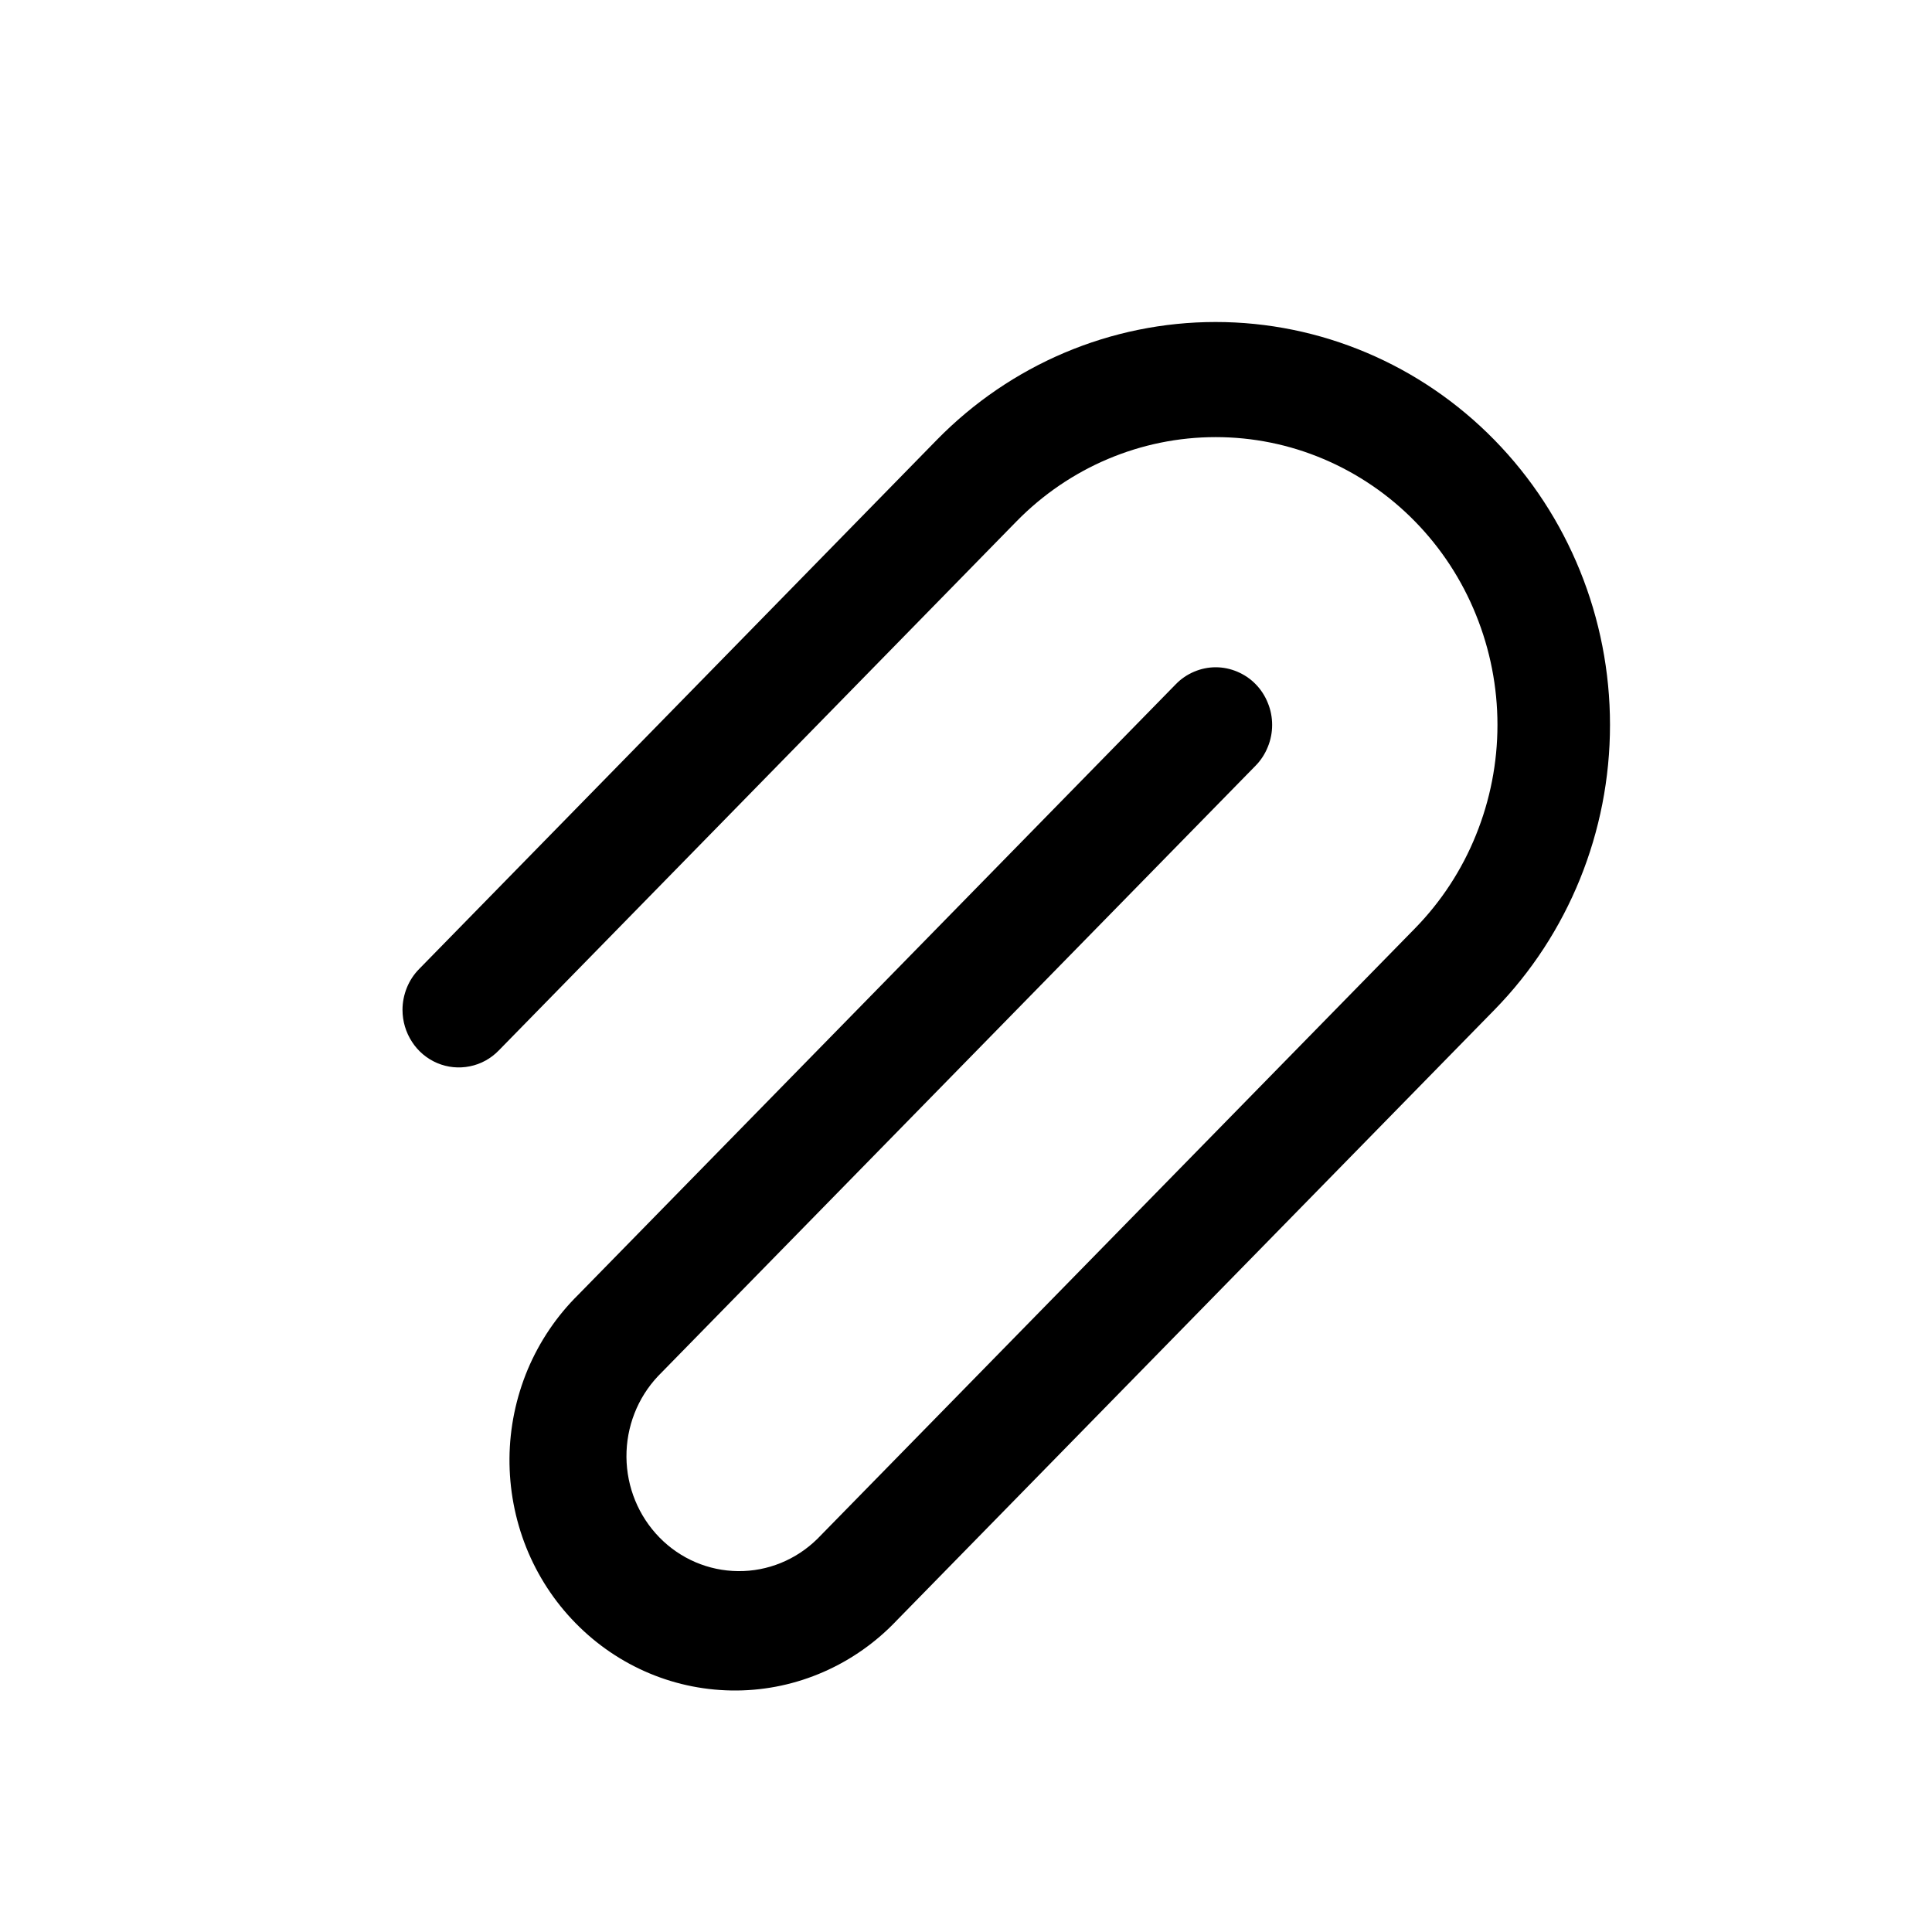 <svg width="24" height="24" viewBox="0 0 24 24" fill="none" xmlns="http://www.w3.org/2000/svg">
    <path d="M5 12.544C5 12.686 5.041 12.824 5.118 12.942C5.194 13.06 5.304 13.152 5.432 13.206C5.56 13.26 5.701 13.274 5.837 13.246C5.973 13.219 6.098 13.15 6.195 13.05L12.627 6.477C13.284 5.806 14.174 5.43 15.102 5.43C15.562 5.43 16.017 5.522 16.441 5.702C16.866 5.882 17.252 6.145 17.577 6.477C17.902 6.809 18.16 7.203 18.335 7.637C18.511 8.071 18.602 8.535 18.602 9.005C18.602 9.475 18.511 9.939 18.335 10.373C18.16 10.807 17.902 11.201 17.577 11.533L10.154 19.116C9.89 19.376 9.536 19.521 9.169 19.517C8.802 19.514 8.451 19.364 8.192 19.099C7.932 18.833 7.785 18.475 7.782 18.1C7.779 17.725 7.92 17.364 8.175 17.094L15.598 9.511C15.663 9.445 15.714 9.366 15.749 9.279C15.785 9.192 15.803 9.099 15.803 9.005C15.803 8.911 15.785 8.818 15.749 8.731C15.714 8.644 15.663 8.565 15.598 8.499C15.533 8.432 15.455 8.38 15.37 8.344C15.285 8.308 15.194 8.289 15.102 8.289C15.01 8.289 14.919 8.308 14.834 8.344C14.749 8.38 14.672 8.432 14.607 8.499L7.184 16.083C6.916 16.347 6.703 16.663 6.556 17.011C6.41 17.36 6.332 17.736 6.329 18.115C6.326 18.495 6.397 18.872 6.537 19.223C6.678 19.575 6.886 19.894 7.149 20.162C7.412 20.431 7.724 20.643 8.068 20.787C8.412 20.931 8.781 21.003 9.153 21C9.525 20.997 9.892 20.918 10.233 20.768C10.575 20.618 10.884 20.4 11.142 20.127L18.565 12.544C19.484 11.605 20 10.332 20 9.005C20 7.678 19.484 6.405 18.565 5.466C17.646 4.527 16.4 4 15.101 4C13.801 4 12.555 4.527 11.636 5.466L5.206 12.038C5.141 12.104 5.089 12.183 5.054 12.27C5.019 12.357 5 12.45 5 12.544Z" fill="currentColor"/>
</svg>
